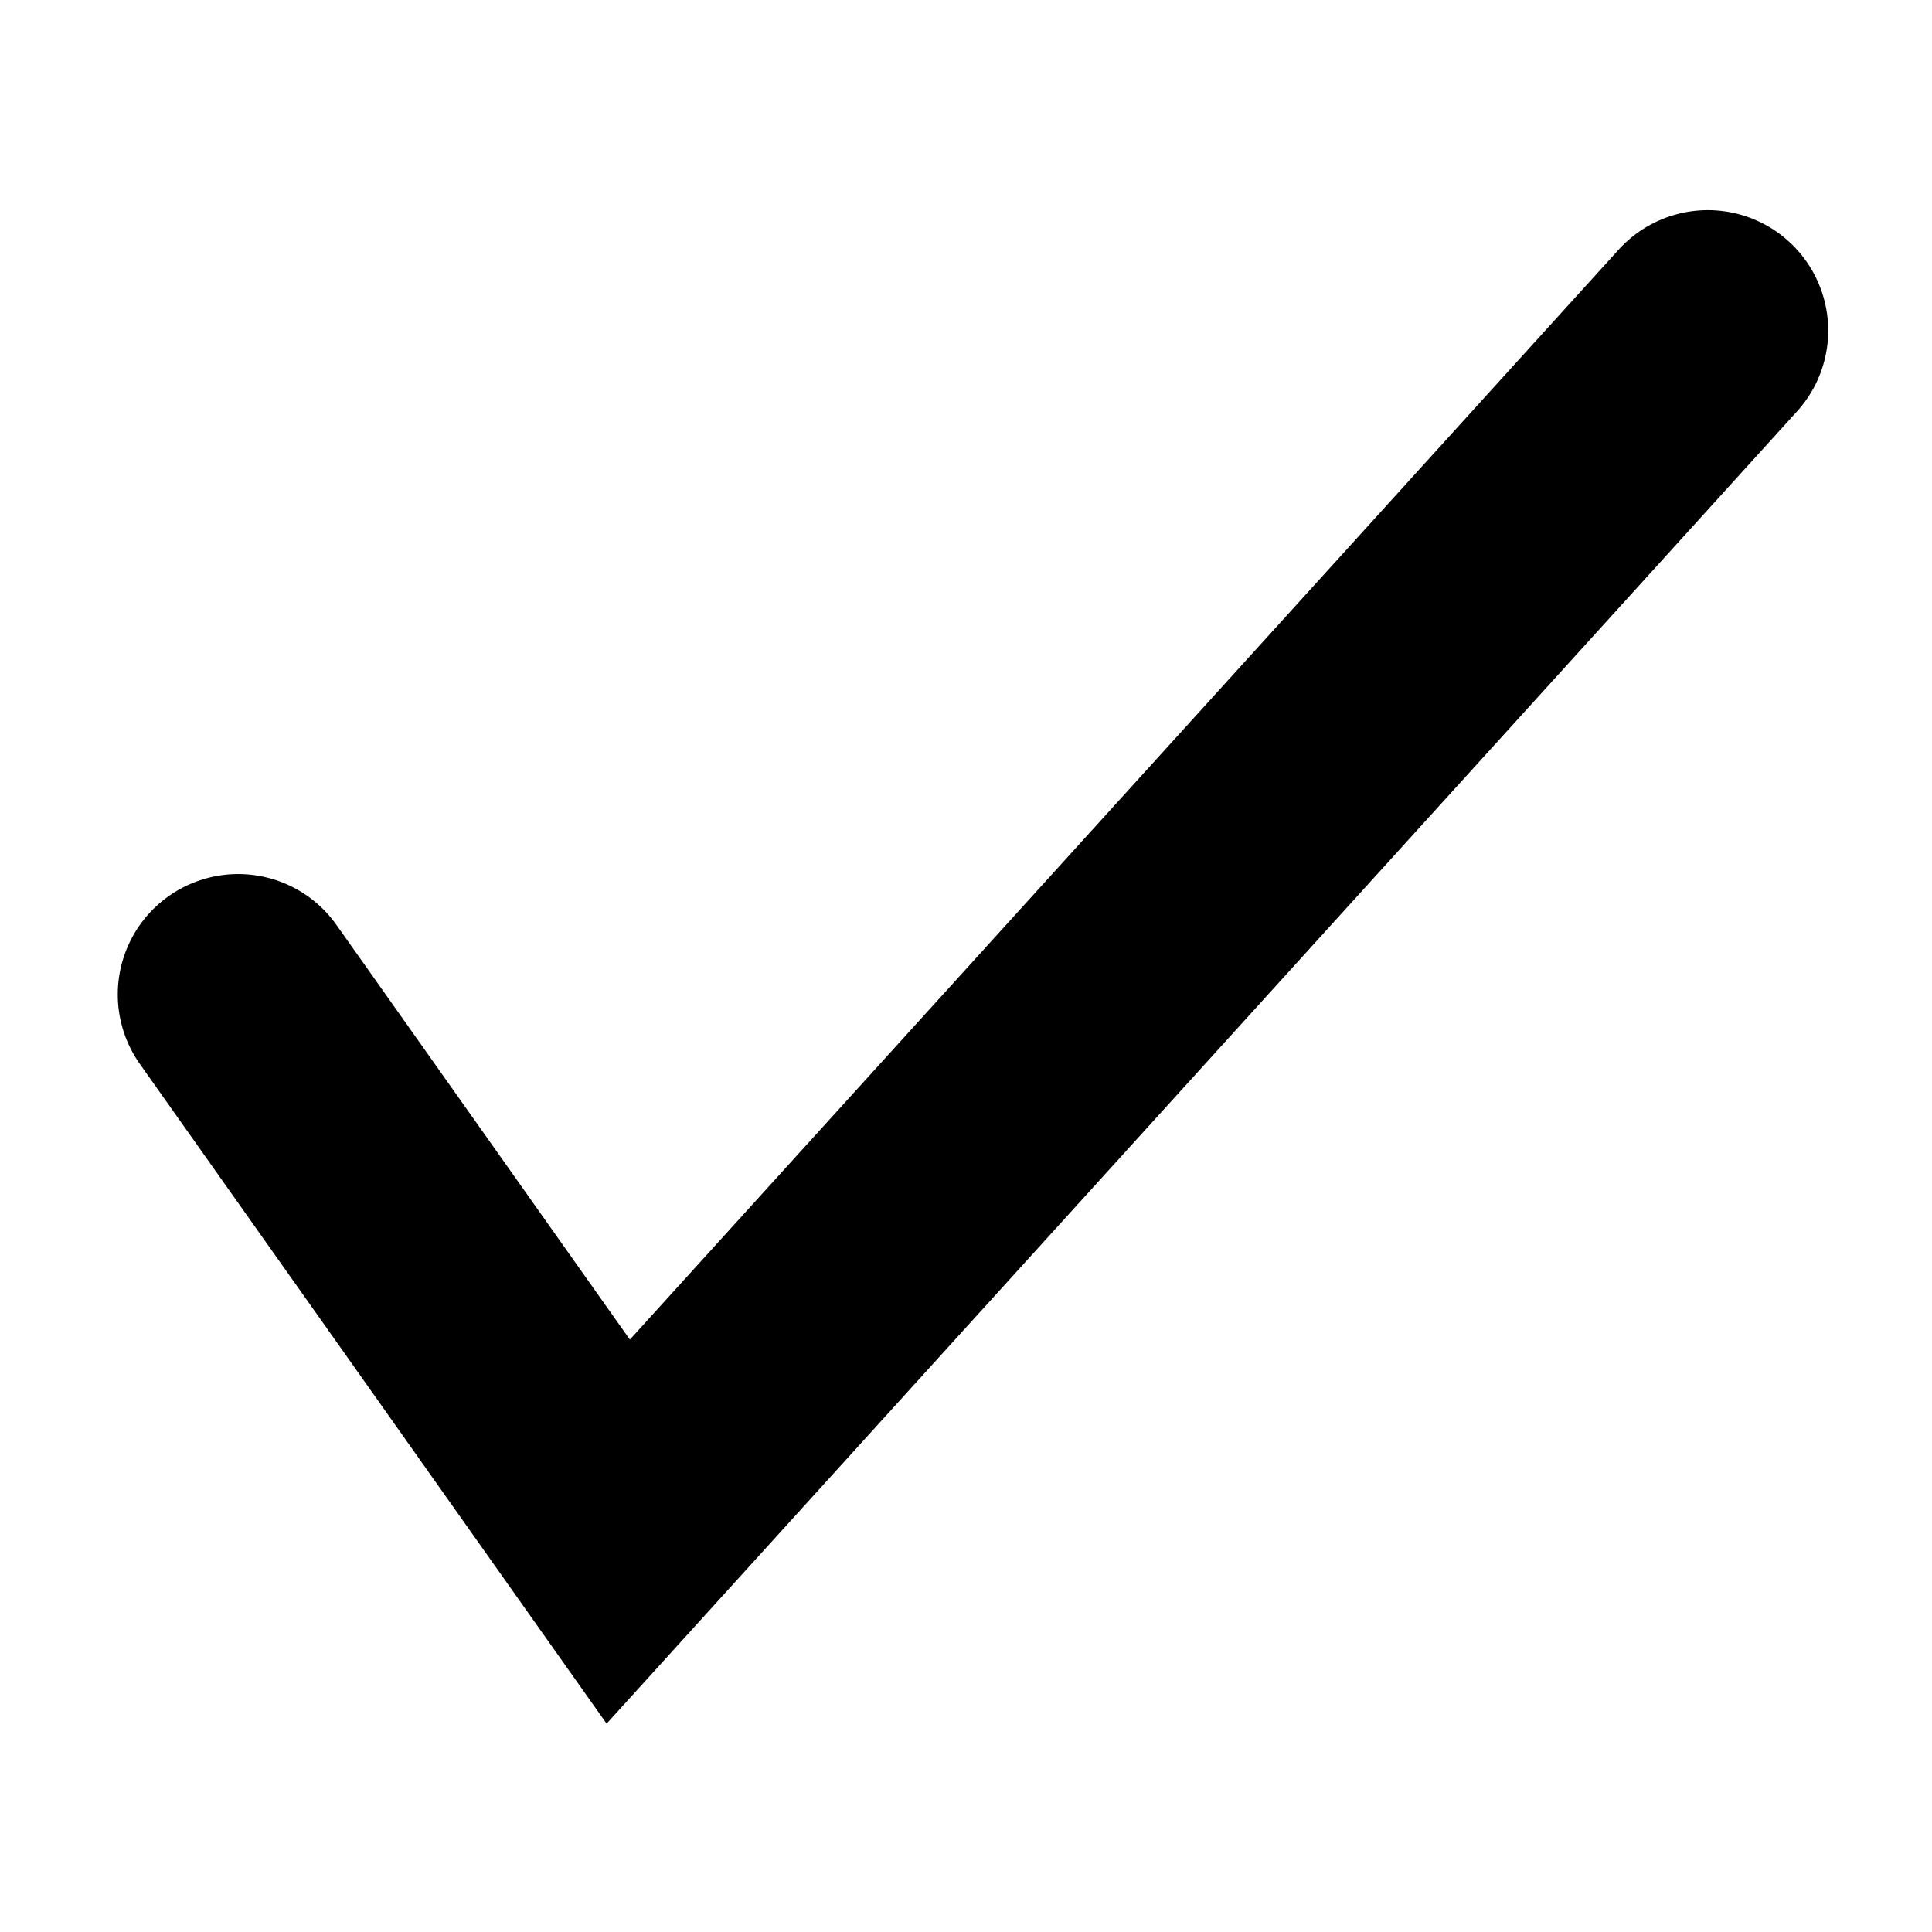 <svg xmlns="http://www.w3.org/2000/svg" xmlns:svg="http://www.w3.org/2000/svg" xmlns:xlink="http://www.w3.org/1999/xlink" id="svg2" width="24.069" height="24.069" version="1.1"><defs id="defs4"><linearGradient id="linearGradient3759"><stop style="stop-color:gray;stop-opacity:1" id="stop3761" offset="0"/><stop style="stop-color:gray;stop-opacity:0" id="stop3763" offset="1"/></linearGradient><linearGradient id="linearGradient5252"><stop style="stop-color:#f60;stop-opacity:1" id="stop5254" offset="0"/><stop style="stop-color:#366600;stop-opacity:0" id="stop5256" offset="1"/></linearGradient><radialGradient id="radialGradient3781" cx="18.393" cy="-4.205" r="10.322" fx="18.393" fy="-4.205" gradientUnits="userSpaceOnUse" xlink:href="#linearGradient3759"/></defs><g id="layer1" transform="translate(-323.553,-407.388)"><rect style="fill:none;stroke:none" id="rect3765" width="38.012" height="33.461" x="324.717" y="398.879"/><path style="fill:none;stroke:#000;stroke-width:3;stroke-linecap:round;stroke-linejoin:miter;stroke-miterlimit:4;stroke-opacity:1;stroke-dasharray:none" id="path2996" d="m 326.52,419.777 4.735,6.692 13.574,-14.963"/></g></svg>